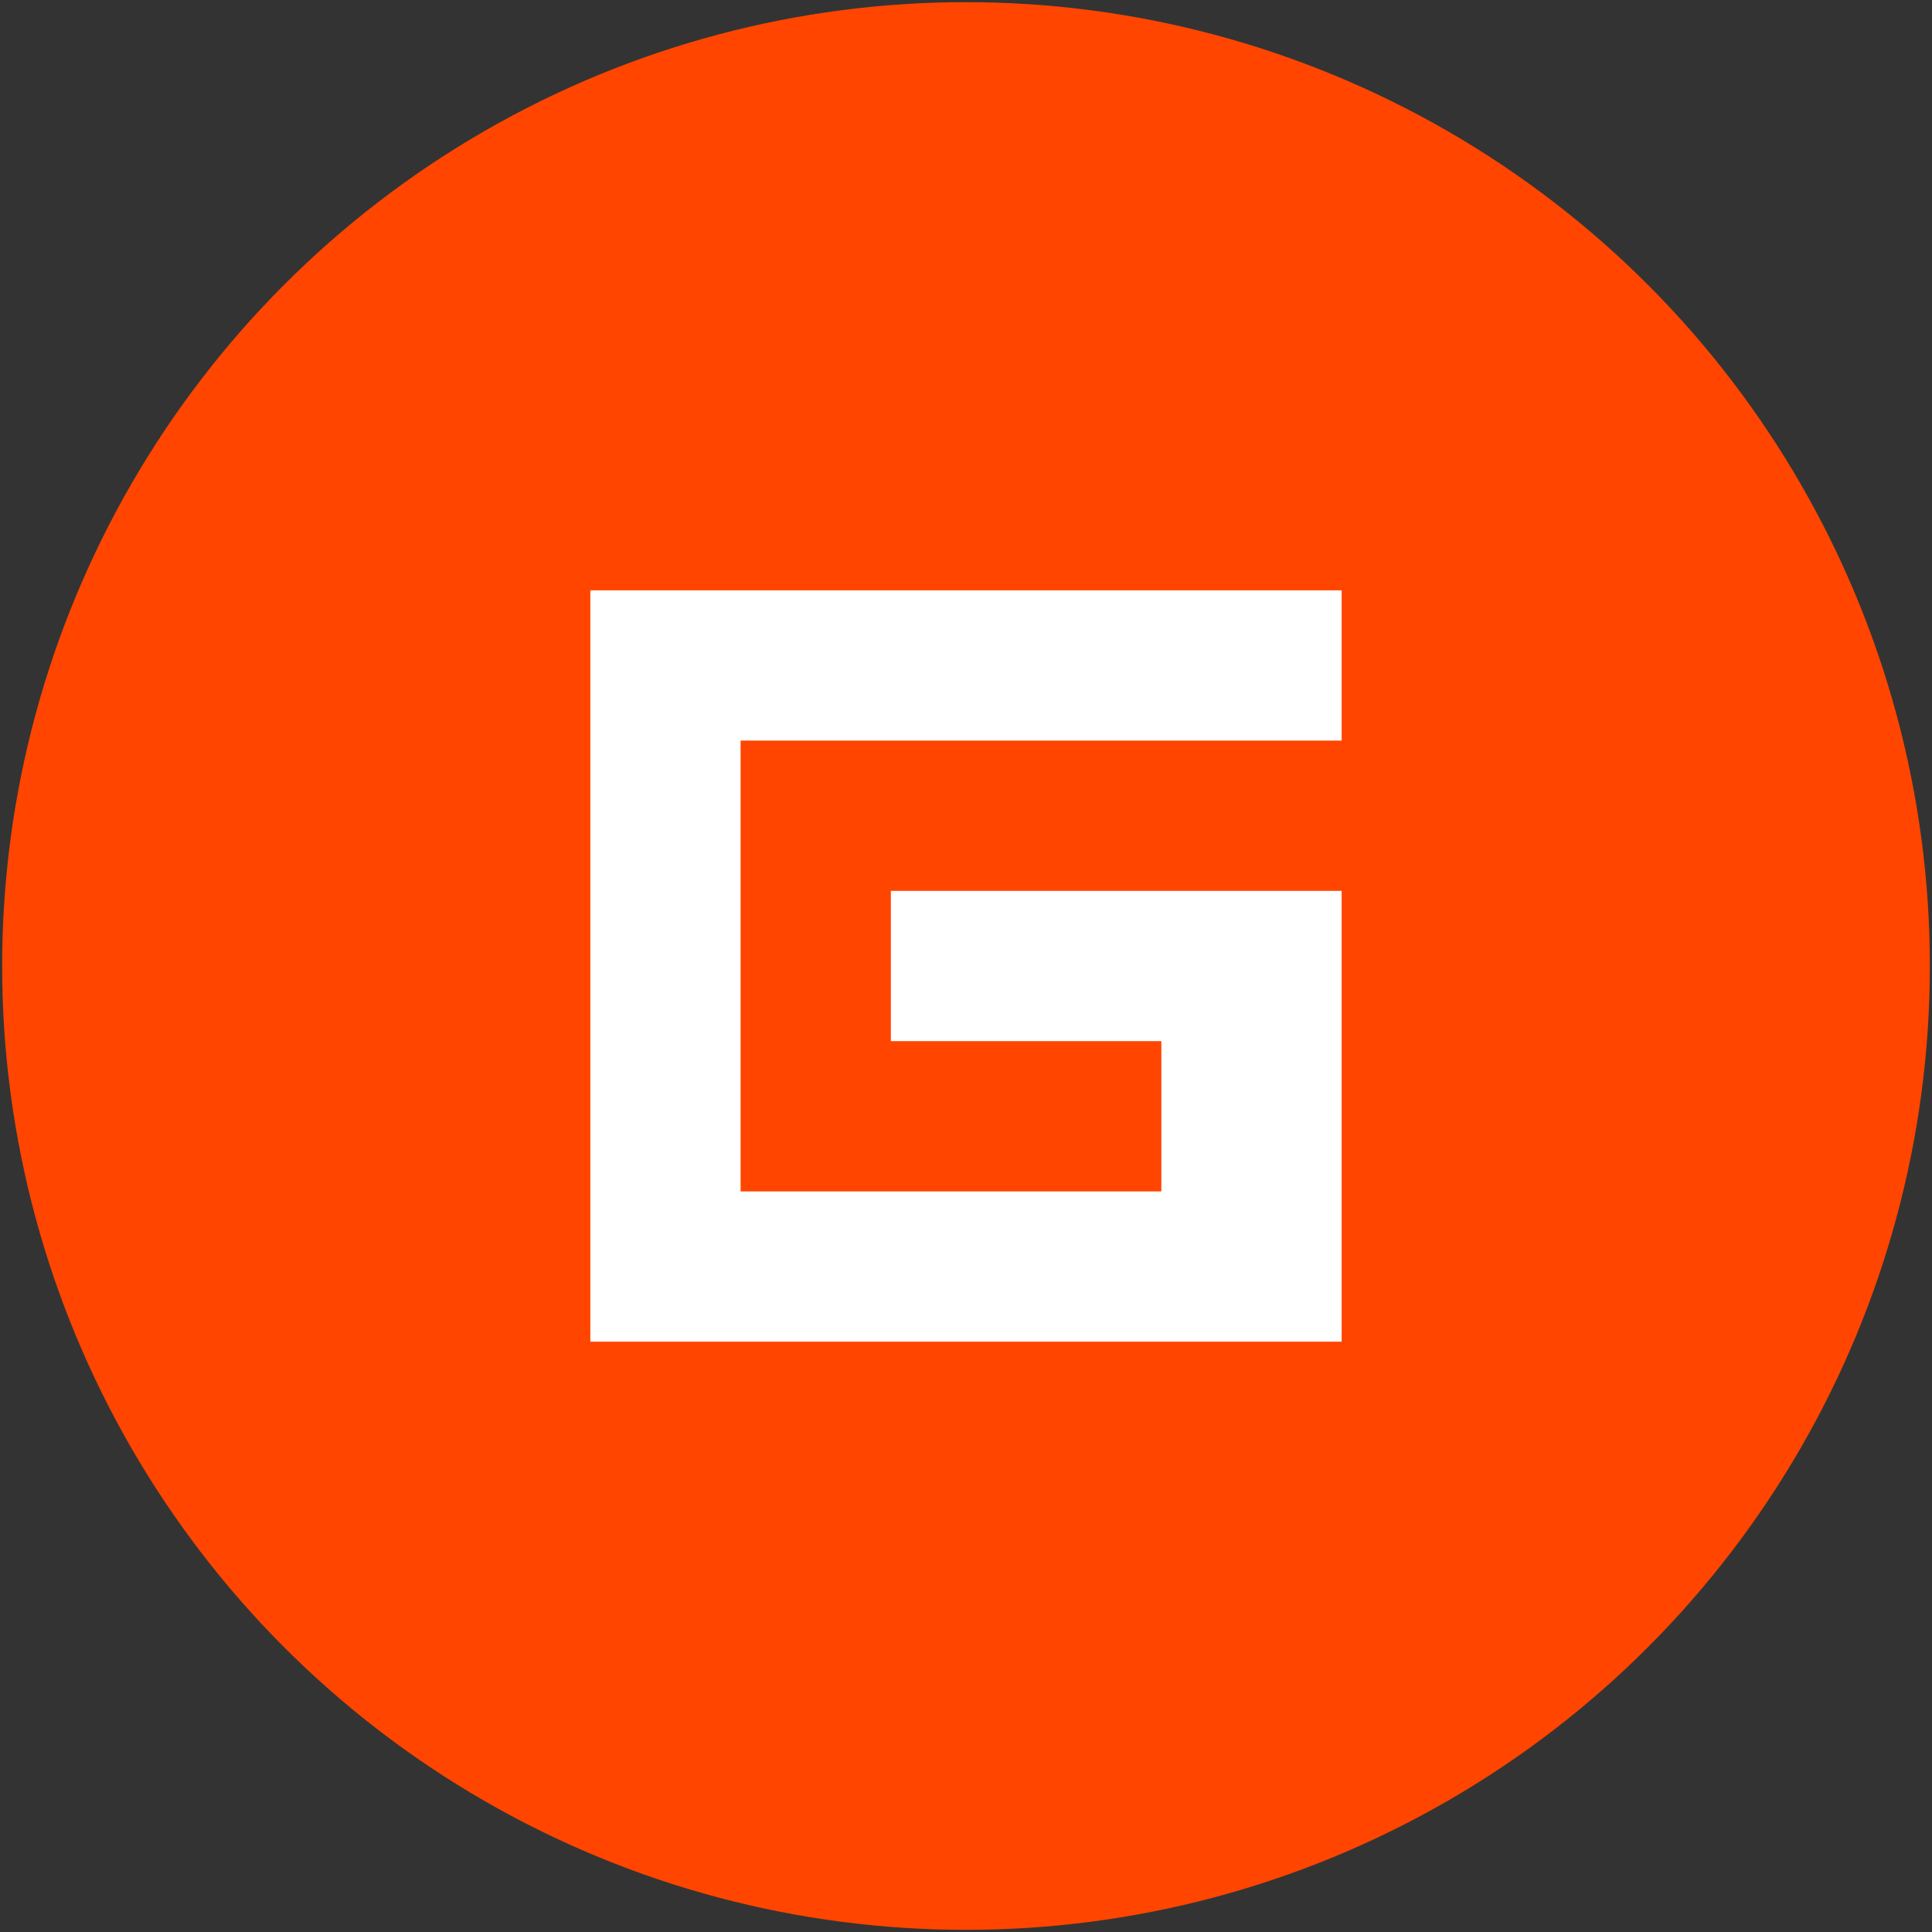 <?xml version="1.0" encoding="utf-8"?>
<!-- Generator: Adobe Illustrator 22.1.0, SVG Export Plug-In . SVG Version: 6.00 Build 0)  -->
<svg version="1.1" id="图层_1" xmlns="http://www.w3.org/2000/svg" xmlns:xlink="http://www.w3.org/1999/xlink" x="0px" y="0px"
	 viewBox="0 0 90 90" style="enable-background:new 0 0 90 90;" xml:space="preserve">
<rect x="0" y="0" width="90" height="90" fill="#333333" stroke="none"/>
<style type="text/css">
	.st0{fill:#FF4500;}
	.st1{fill:#FFFFFF;}
</style>
<circle class="st0" cx="45" cy="45" r="44.9"/>
<path class="st1" d="M62.5,41.5h-21v7h14h-1.4v0.7v6.3H34.5v-21h28v-7h-35v35h35V41.5z"/>
</svg>
